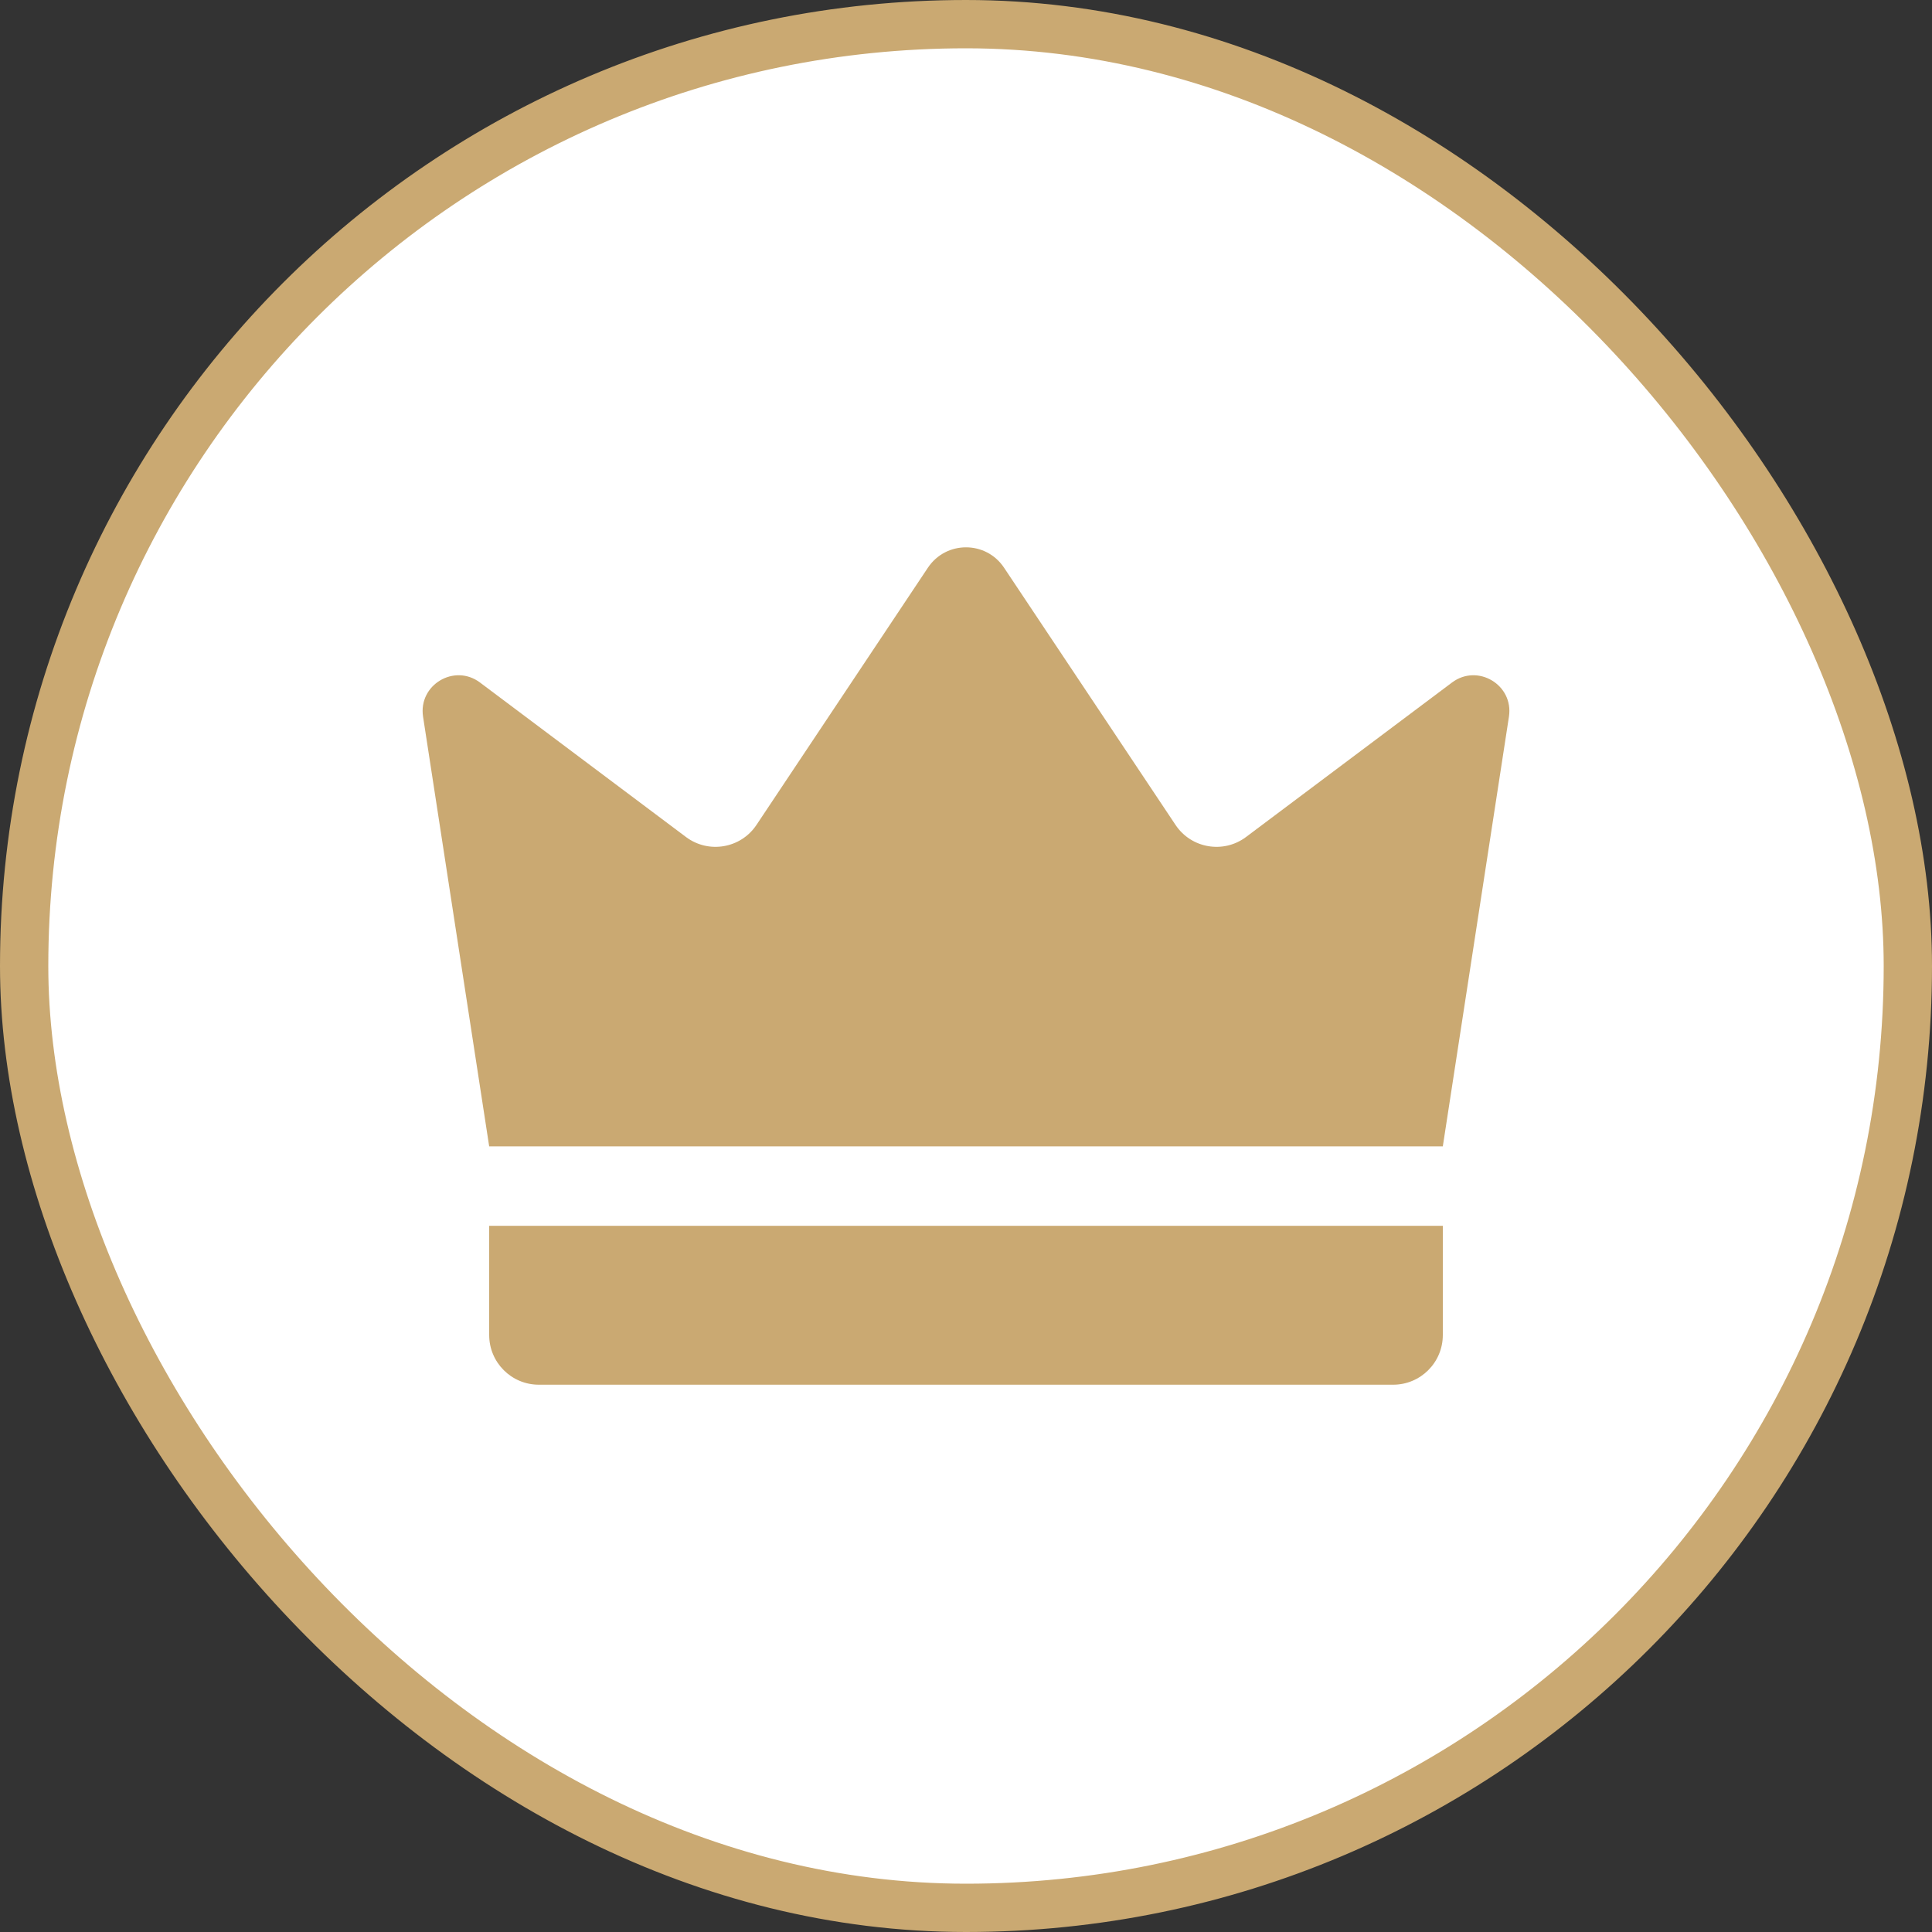 <svg width="40" height="40" viewBox="0 0 40 40" fill="none" xmlns="http://www.w3.org/2000/svg">
<rect x="0" y="0" width="40" height="40" fill="#333333" stroke="none"/>
<rect x="0.5" y="0.5" width="39" height="39" rx="19.5" fill="white"/>
<rect x="0.5" y="0.5" width="39" height="39" rx="19.5" stroke="#CAA972"/>
<path d="M10.128 23.734C9.672 20.768 9.216 17.803 8.759 14.838C8.658 14.18 9.406 13.732 9.938 14.131C11.36 15.197 12.781 16.263 14.202 17.329C14.67 17.68 15.337 17.566 15.662 17.079L19.211 11.754C19.587 11.191 20.413 11.191 20.788 11.754L24.338 17.079C24.663 17.566 25.33 17.68 25.798 17.329C27.219 16.263 28.64 15.197 30.062 14.131C30.594 13.732 31.342 14.18 31.241 14.838C30.785 17.803 30.328 20.768 29.872 23.734H10.128Z" fill="#CAA972"/>
<path d="M28.843 28.669H11.157C10.589 28.669 10.128 28.209 10.128 27.64V25.379H29.872V27.64C29.872 28.209 29.411 28.669 28.843 28.669Z" fill="#CAA972"/>
</svg>
